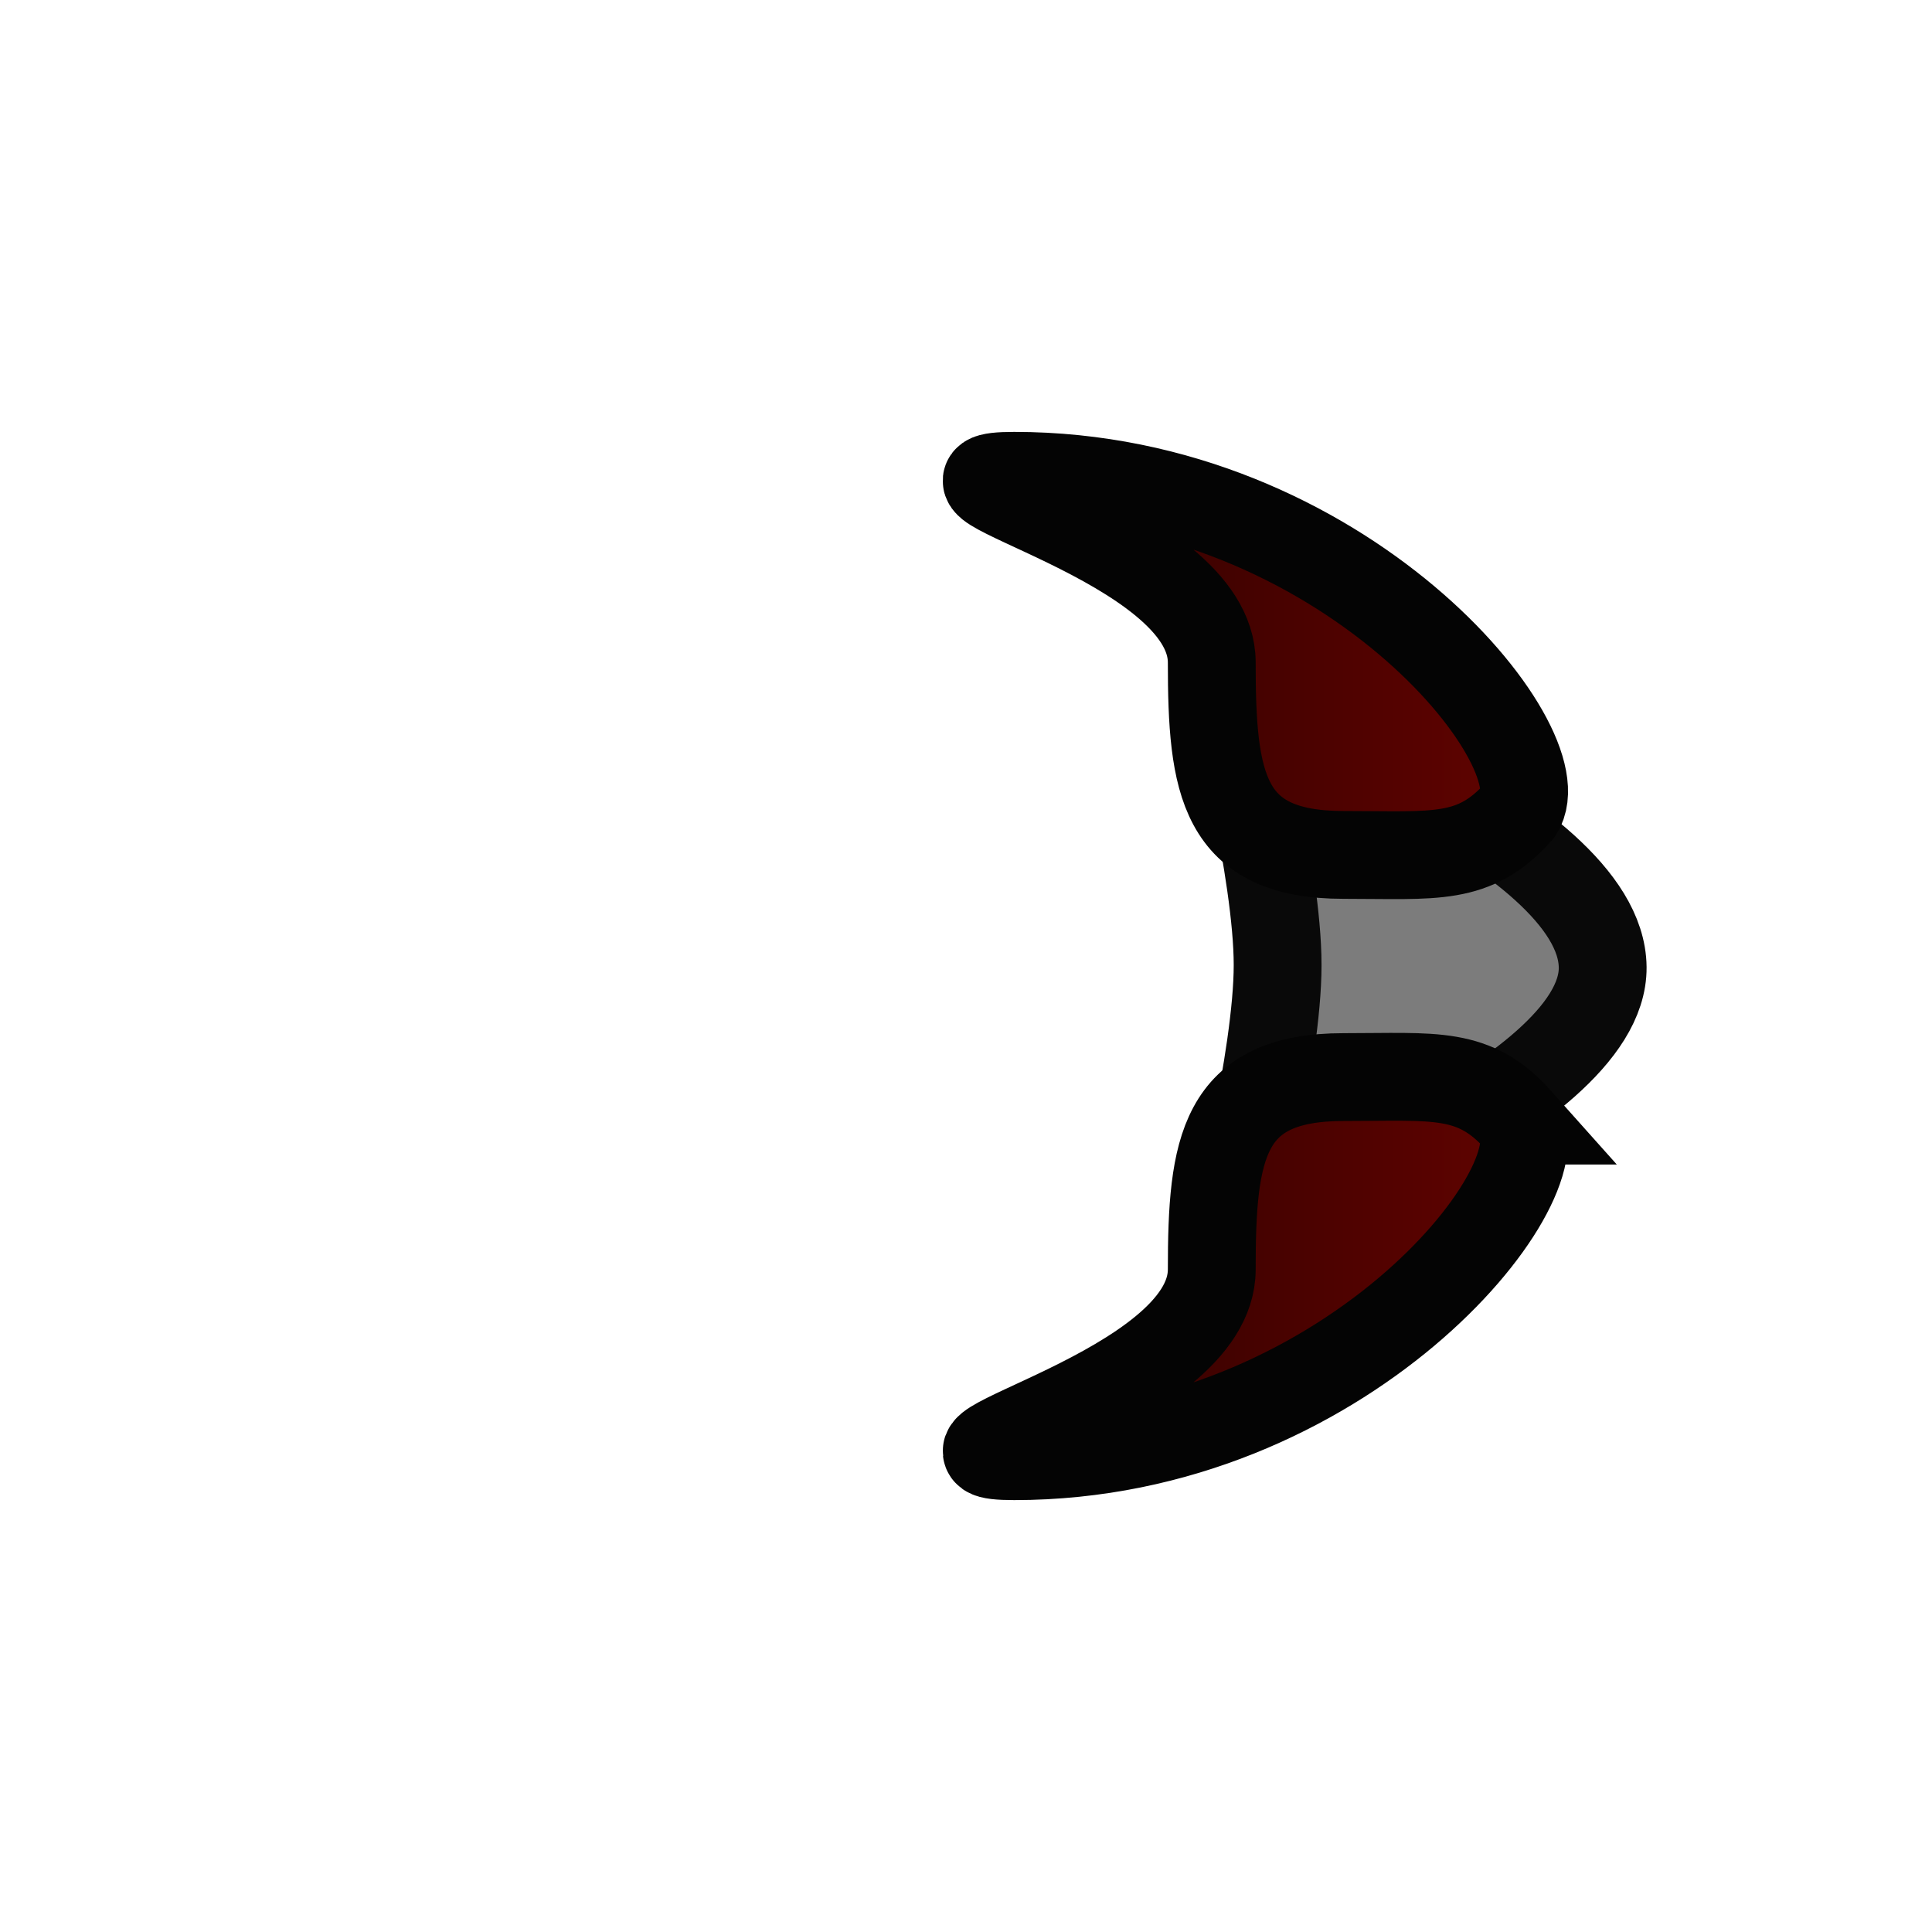 <?xml version="1.0" encoding="UTF-8" standalone="no"?>
<svg
   xmlns:dc="http://purl.org/dc/elements/1.1/"
   xmlns:cc="http://creativecommons.org/ns#"
   xmlns:rdf="http://www.w3.org/1999/02/22-rdf-syntax-ns#"
   xmlns:svg="http://www.w3.org/2000/svg"
   xmlns="http://www.w3.org/2000/svg"
   xmlns:xlink="http://www.w3.org/1999/xlink"
   xmlns:sodipodi="http://sodipodi.sourceforge.net/DTD/sodipodi-0.dtd"
   xmlns:inkscape="http://www.inkscape.org/namespaces/inkscape"
   width="176"
   height="176"
   version="1.1"
   id="svg63"
   sodipodi:docname="player-visor-demo.svg"
   inkscape:version="0.92.2 (5c3e80d, 2017-08-06)">
  <sodipodi:namedview
     pagecolor="#ffffff"
     bordercolor="#666666"
     borderopacity="1"
     objecttolerance="10"
     gridtolerance="10"
     guidetolerance="10"
     inkscape:pageopacity="0"
     inkscape:pageshadow="2"
     inkscape:window-width="1920"
     inkscape:window-height="1017"
     id="namedview65"
     showgrid="true"
     inkscape:zoom="0.47408295"
     inkscape:cx="-143.30905"
     inkscape:cy="-364.2451"
     inkscape:window-x="1912"
     inkscape:window-y="-8"
     inkscape:window-maximized="1"
     inkscape:current-layer="svg63"
     inkscape:object-paths="true"
     inkscape:snap-intersection-paths="true"
     inkscape:snap-smooth-nodes="true"
     inkscape:snap-midpoints="true">
    <inkscape:grid
       type="xygrid"
       id="grid5055"
       empspacing="4"
       spacingy="2"
       spacingx="2" />
  </sodipodi:namedview>
  <defs
     id="defs37">
    <linearGradient
       id="linearGradient1045">
      <stop
         style="stop-color:#001536;stop-opacity:1"
         offset="0"
         stop-color="#66a000"
         id="stop1041" />
      <stop
         style="stop-color:#005aaf;stop-opacity:1"
         offset="1"
         stop-color="#0e2608"
         id="stop1043" />
    </linearGradient>
    <linearGradient
       id="linearGradient1009">
      <stop
         style="stop-color:#2e0100;stop-opacity:1"
         offset="0"
         stop-color="#66a000"
         id="stop1005" />
      <stop
         style="stop-color:#670300;stop-opacity:1"
         offset="1"
         stop-color="#0e2608"
         id="stop1007" />
    </linearGradient>
    <linearGradient
       inkscape:collect="always"
       xlink:href="#linearGradient1009"
       id="linearGradient1003"
       x1="96.791"
       y1="55.016"
       x2="148"
       y2="55.016"
       gradientUnits="userSpaceOnUse" />
    <linearGradient
       inkscape:collect="always"
       xlink:href="#linearGradient1045"
       id="linearGradient1055"
       gradientUnits="userSpaceOnUse"
       x1="102.351"
       y1="764"
       x2="170.491"
       y2="764"
       gradientTransform="translate(0,-1572)" />
    <linearGradient
       inkscape:collect="always"
       xlink:href="#linearGradient1009"
       id="linearGradient1035"
       gradientUnits="userSpaceOnUse"
       x1="96.791"
       y1="55.016"
       x2="148"
       y2="55.016"
       gradientTransform="matrix(1,0,0,-1,0,178.166)" />
  </defs>
  <g
     id="g1043"
     transform="translate(-3.612,-0.088)">
    <g
       transform="translate(0,0.005)"
       id="g981">
      <g
         id="g939">
        <path
           id="path5247"
           d="m 116,63.994 c 0,0 33.495,11.638 33.612,24.208 C 149.723,100.22 116,111.994 116,111.994 c 0,0 4,-15.567 4,-24 0,-8.433 -4,-24 -4,-24 z"
           inkscape:connector-curvature="0"
           style="fill:#252525;fill-opacity:0.601;stroke:#090909;stroke-width:8;stroke-miterlimit:4;stroke-dasharray:none;stroke-opacity:1"
           sodipodi:nodetypes="cscsc" />
        <g
           transform="translate(0,-1)"
           id="g932">
          <path
             style="fill:url(#linearGradient1003);fill-opacity:1;stroke:#040404;stroke-width:8;stroke-linecap:butt;stroke-linejoin:miter;stroke-miterlimit:4;stroke-dasharray:none;stroke-opacity:1;paint-order:normal"
             d="m 141.974,75 c -4.071,4.568 -7.575,3.963 -15.974,3.963 -11.046,0 -12,-6.49 -12,-17.535 0,-11.046 -29.046,-17 -18,-17 30,0 49.853,24.778 45.974,30.572 z"
             id="path923"
             inkscape:connector-curvature="0"
             sodipodi:nodetypes="ccccc" />
          <path
             sodipodi:nodetypes="ccccc"
             inkscape:connector-curvature="0"
             id="path1033"
             d="M 141.974,103.166 C 137.903,98.598 134.4,99.203 126,99.203 c -11.046,0 -12,6.49 -12,17.535 0,11.046 -29.046,17 -18,17 30,0 49.853,-24.778 45.974,-30.572 z"
             style="fill:url(#linearGradient1035);fill-opacity:1;stroke:#040404;stroke-width:8;stroke-linecap:butt;stroke-linejoin:miter;stroke-miterlimit:4;stroke-dasharray:none;stroke-opacity:1;paint-order:normal" />
        </g>
      </g>
    </g>
  </g>
  <path
     sodipodi:nodetypes="cccc"
     id="path1047"
     d="m 101,-858 22,54 28,-24 z"
     style="fill:#252525;fill-opacity:0.6;stroke:#090909;stroke-width:8"
     inkscape:connector-curvature="0" />
  <path
     inkscape:connector-curvature="0"
     style="fill:#252525;fill-opacity:0.6;stroke:#090909;stroke-width:8"
     d="m 101,-758 22,-54 28,24 z"
     id="path1049"
     sodipodi:nodetypes="cccc" />
  <path
     id="path1053"
     d="m 125,-832 c -21,16 -21,32 0,48 l 38,-24 z"
     inkscape:connector-curvature="0"
     style="fill:url(#linearGradient1055);fill-opacity:1;stroke:#090909;stroke-width:8;stroke-miterlimit:4;stroke-dasharray:none;stroke-opacity:1"
     sodipodi:nodetypes="cccc" />
</svg>
